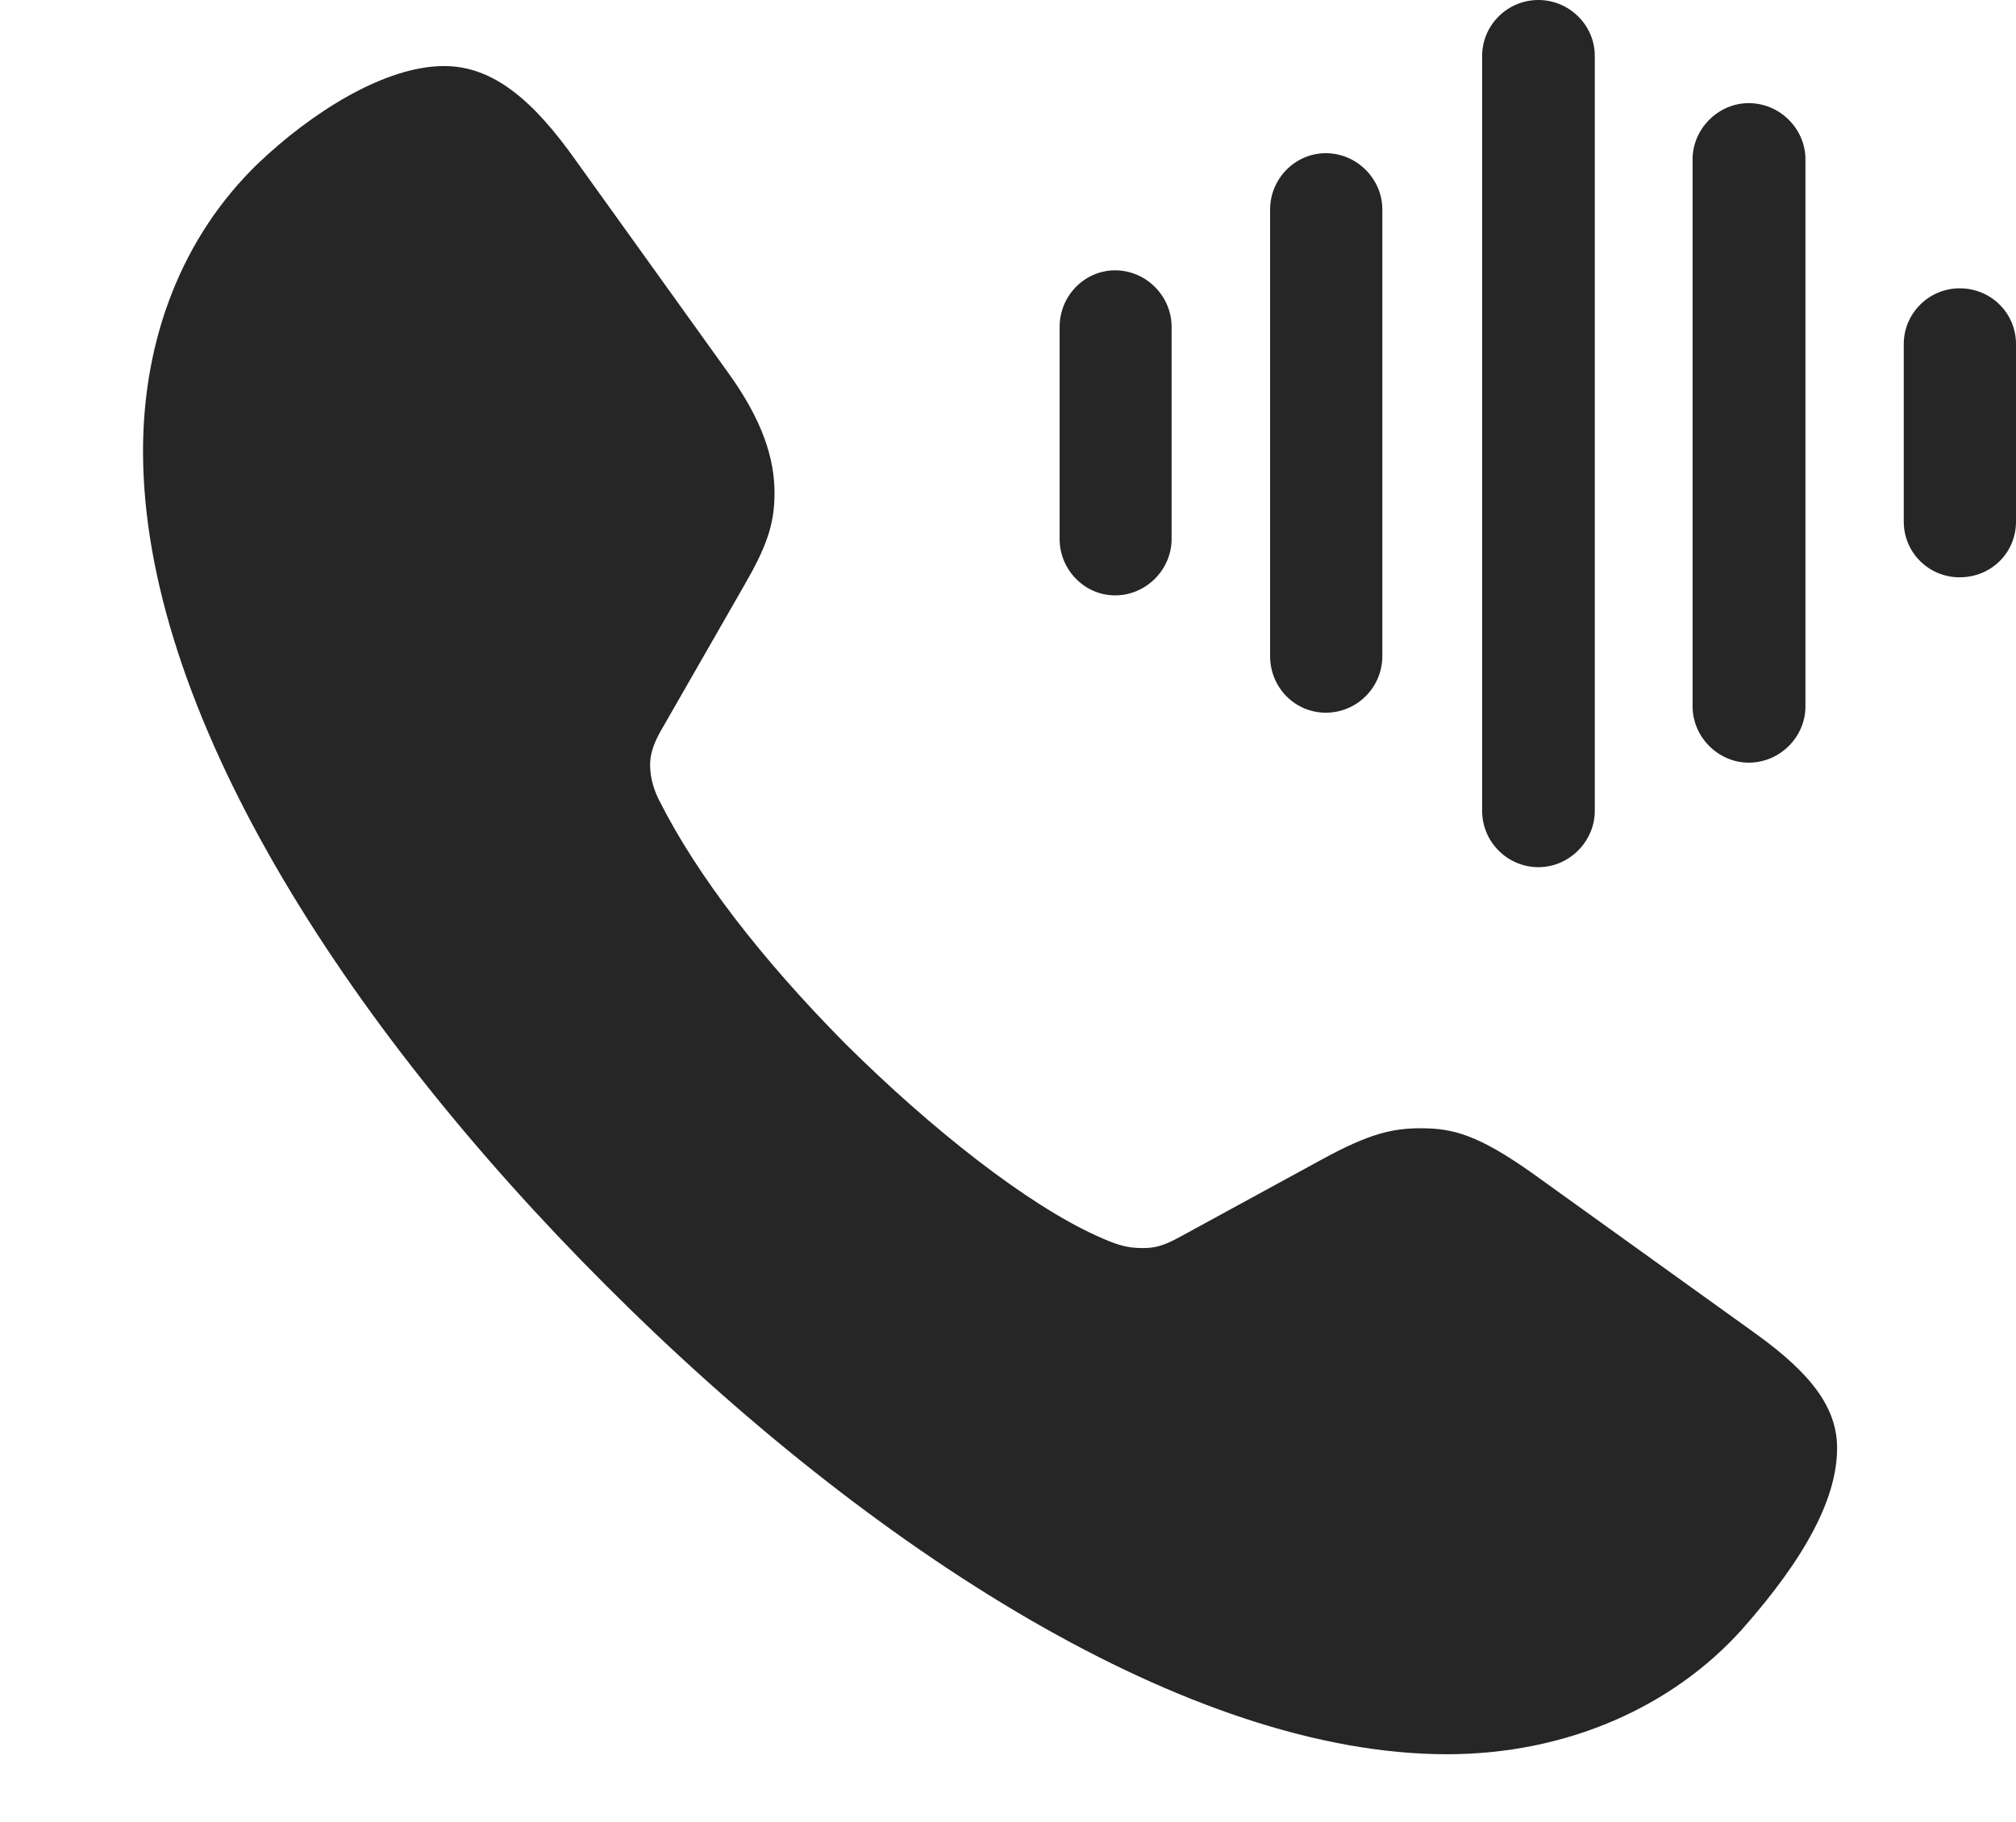 <?xml version="1.0" encoding="UTF-8"?>
<!--Generator: Apple Native CoreSVG 326-->
<!DOCTYPE svg PUBLIC "-//W3C//DTD SVG 1.1//EN" "http://www.w3.org/Graphics/SVG/1.1/DTD/svg11.dtd">
<svg version="1.1" xmlns="http://www.w3.org/2000/svg" xmlns:xlink="http://www.w3.org/1999/xlink"
       viewBox="0 0 23.314 21.074">
       <g>
              <rect height="21.074" opacity="0" width="23.314" x="0" y="0" />
              <path d="M7.012 14.873C10.085 17.948 13.761 20.292 16.733 20.292C18.129 20.292 19.344 19.737 20.139 18.855C20.896 18.002 21.245 17.317 21.245 16.752C21.245 16.297 20.968 15.902 20.287 15.415L17.732 13.579C17.099 13.129 16.806 13.051 16.432 13.051C16.107 13.051 15.838 13.11 15.285 13.413L13.656 14.302C13.448 14.417 13.352 14.437 13.21 14.437C13.01 14.437 12.89 14.388 12.682 14.295C11.878 13.931 10.776 13.066 9.781 12.078C8.794 11.083 8.056 10.114 7.633 9.277C7.577 9.172 7.518 9.023 7.518 8.844C7.518 8.71 7.571 8.573 7.657 8.428L8.605 6.774C8.866 6.322 8.957 6.065 8.957 5.703C8.957 5.308 8.822 4.868 8.422 4.313L6.664 1.863C6.165 1.157 5.702 0.764 5.135 0.764C4.446 0.764 3.595 1.307 2.984 1.891C2.113 2.732 1.654 3.908 1.654 5.22C1.654 8.197 3.949 11.813 7.012 14.873Z"
                     fill="currentColor" fill-opacity="0.85" />
              <path d="M22.662 6.678C23.027 6.678 23.314 6.394 23.314 6.034L23.314 3.979C23.314 3.624 23.027 3.335 22.662 3.335C22.305 3.335 22.016 3.627 22.016 3.979L22.016 6.034C22.016 6.392 22.305 6.678 22.662 6.678Z"
                     fill="currentColor" fill-opacity="0.85" />
              <path d="M20.223 8.822C20.583 8.822 20.879 8.526 20.879 8.171L20.879 1.842C20.879 1.49 20.583 1.193 20.223 1.193C19.871 1.193 19.574 1.49 19.574 1.842L19.574 8.171C19.574 8.526 19.871 8.822 20.223 8.822Z"
                     fill="currentColor" fill-opacity="0.85" />
              <path d="M17.791 10.031C18.146 10.031 18.443 9.734 18.443 9.379L18.443 0.648C18.443 0.289 18.146 0 17.791 0C17.434 0 17.14 0.289 17.14 0.648L17.14 9.379C17.14 9.737 17.432 10.031 17.791 10.031Z"
                     fill="currentColor" fill-opacity="0.85" />
              <path d="M15.332 8.244C15.69 8.244 15.986 7.955 15.986 7.588L15.986 2.423C15.986 2.068 15.69 1.772 15.332 1.772C14.977 1.772 14.688 2.068 14.688 2.423L14.688 7.588C14.688 7.955 14.977 8.244 15.332 8.244Z"
                     fill="currentColor" fill-opacity="0.85" />
              <path d="M12.896 6.887C13.253 6.887 13.549 6.59 13.549 6.235L13.549 3.781C13.549 3.423 13.253 3.127 12.896 3.127C12.541 3.127 12.254 3.423 12.254 3.781L12.254 6.235C12.254 6.59 12.541 6.887 12.896 6.887Z"
                     fill="currentColor" fill-opacity="0.85" />
       </g>
</svg>